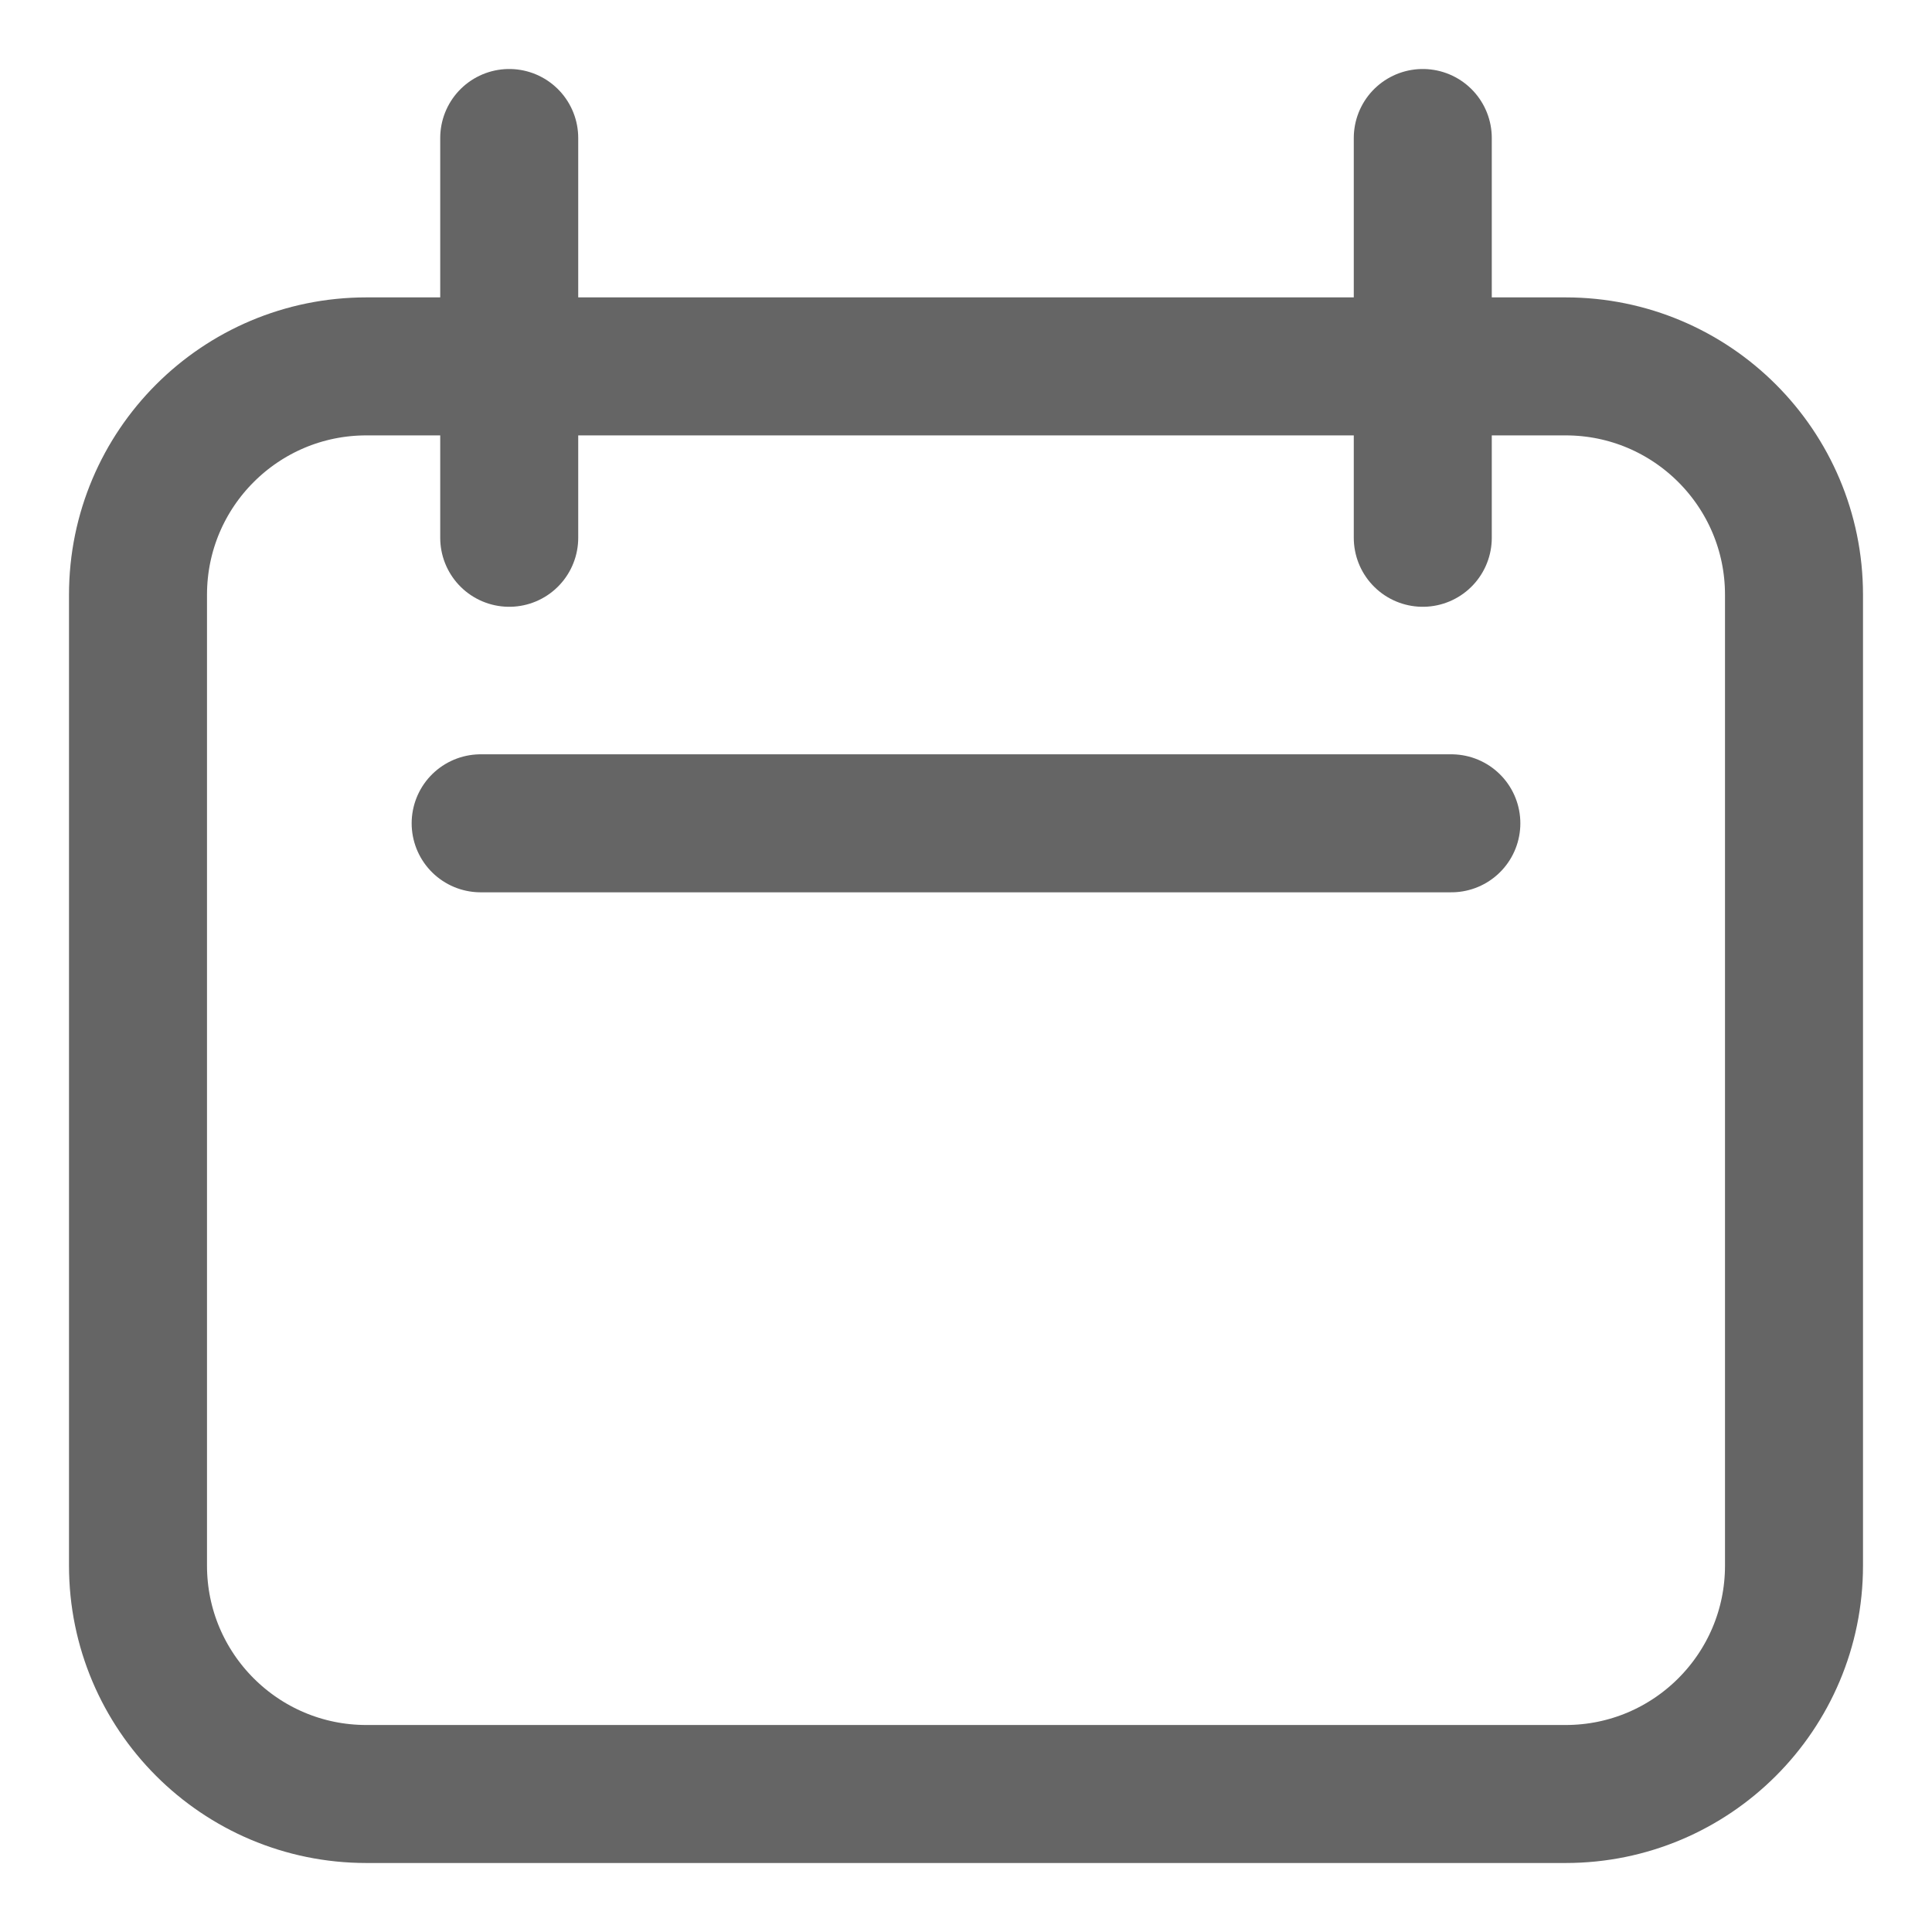 <svg width="14" height="14" viewBox="0 0 14 14" fill="none" xmlns="http://www.w3.org/2000/svg">
<path d="M3.69 1V3.897M10.31 1V3.897M3.483 5.966H10.517M2.655 13H11.345C12.259 13 13 12.259 13 11.345V4.31C13 3.396 12.259 2.655 11.345 2.655H2.655C1.741 2.655 1 3.396 1 4.31V11.345C1 12.259 1.741 13 2.655 13Z" stroke="#656565" stroke-linecap="round" stroke-linejoin="round"/>
</svg>
